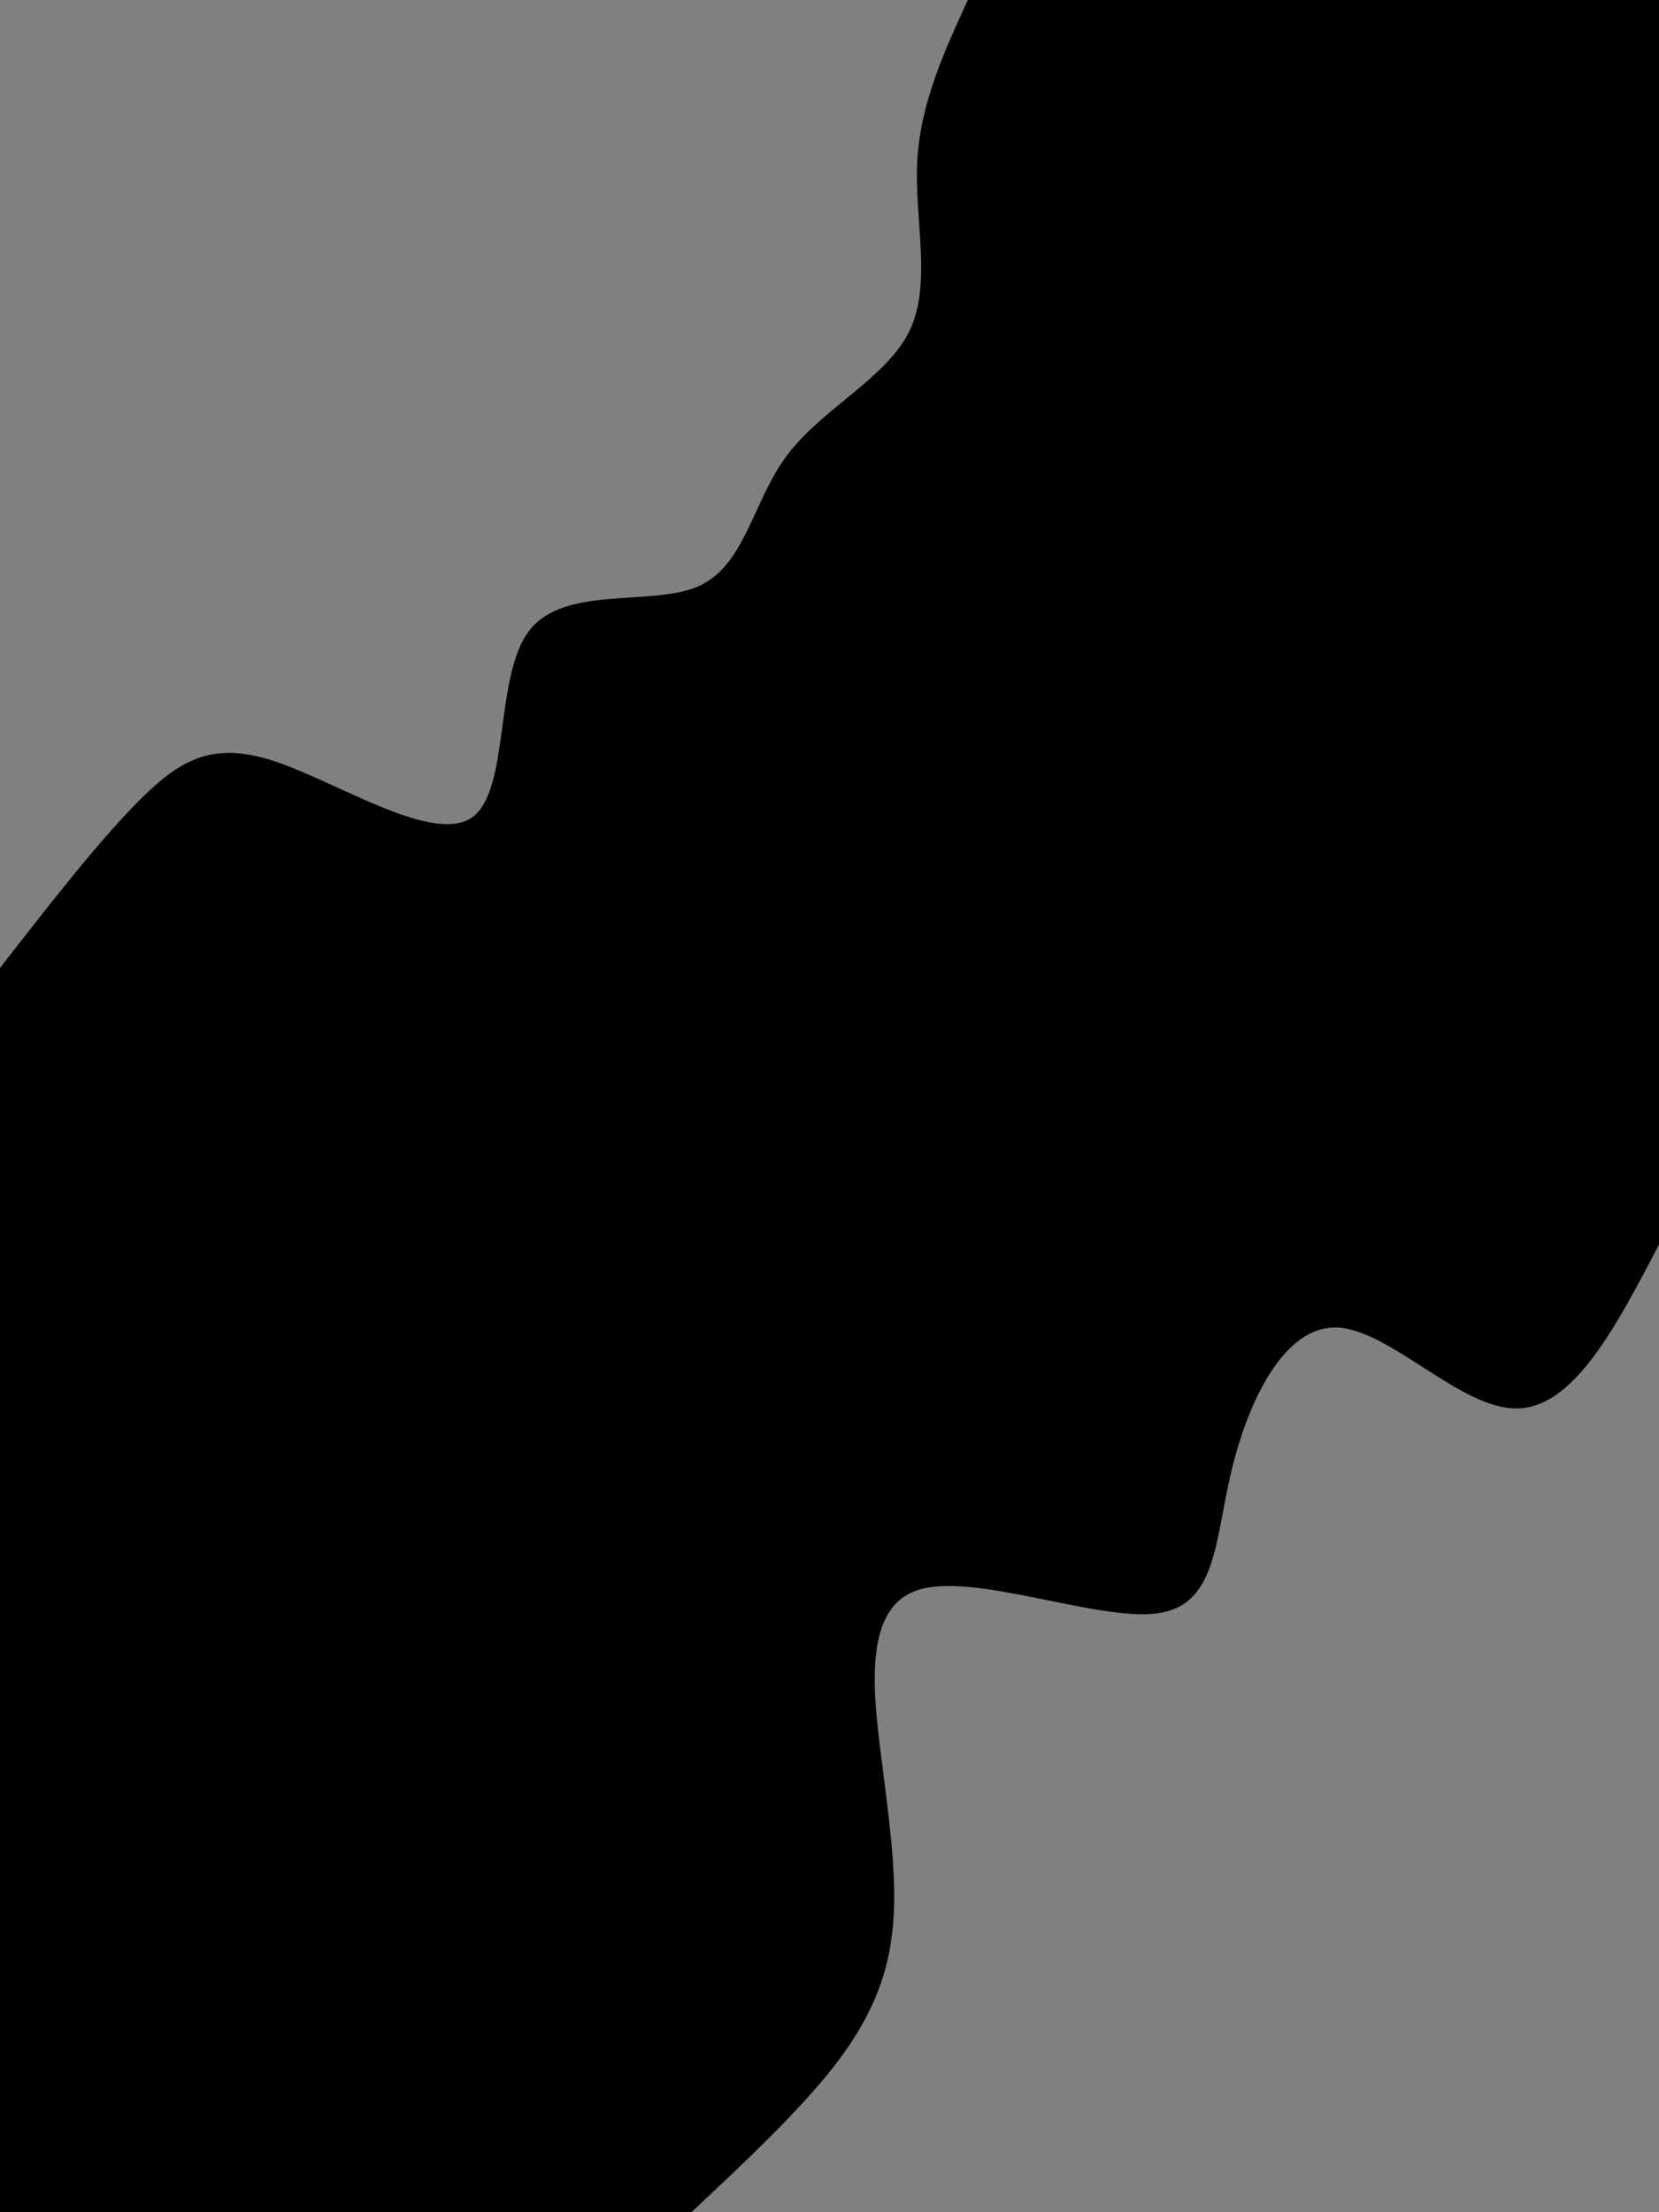 <svg id="visual" viewBox="0 0 675 900" width="675" height="900" xmlns="http://www.w3.org/2000/svg" xmlns:xlink="http://www.w3.org/1999/xlink" version="1.1"><rect x="0" y="0" width="675" height="900" fill="black"></rect><defs><linearGradient id="grad1_0" x1="0%" y1="100%" x2="100%" y2="0%"><stop offset="30%" stop-color="#001220" stop-opacity="1"></stop><stop offset="70%" stop-color="#001220" stop-opacity="1"></stop></linearGradient></defs><defs><linearGradient id="grad2_0" x1="0%" y1="100%" x2="100%" y2="0%"><stop offset="30%" stop-color="#001220" stop-opacity="1"></stop><stop offset="70%" stop-color="#001220" stop-opacity="1"></stop></linearGradient></defs><g transform="translate(675, 900)"><path d="M-393.7 0C-372 -20.3 -350.3 -40.7 -335.8 -59.2C-321.4 -77.7 -314.2 -94.4 -312 -113.6C-309.7 -132.7 -312.5 -154.3 -316.1 -182.5C-319.7 -210.7 -324.3 -245.7 -301.6 -253.1C-278.9 -260.5 -228.9 -240.5 -204.4 -243.6C-179.9 -246.7 -180.8 -272.9 -174 -301.4C-167.2 -329.9 -152.6 -360.7 -131 -359.9C-109.4 -359.1 -80.7 -326.6 -57.7 -327C-34.6 -327.3 -17.3 -360.5 0 -393.7L0 0Z" fill="gray"></path></g><g transform="translate(0, 0)"><path d="M393.8 0C384.1 21.1 374.4 42.2 373.2 65.8C372 89.4 379.3 115.5 370 134.7C360.7 153.8 334.8 166 320.4 185C306.1 204 303.3 230 284.2 238.5C265.1 246.9 229.7 237.9 215.3 256.6C201 275.3 207.6 321.7 192 332.6C176.4 343.4 138.4 318.9 112.9 310.1C87.3 301.3 74.1 308.4 57.3 325C40.6 341.6 20.3 367.7 0 393.8L0 0Z" fill="gray"></path></g></svg>